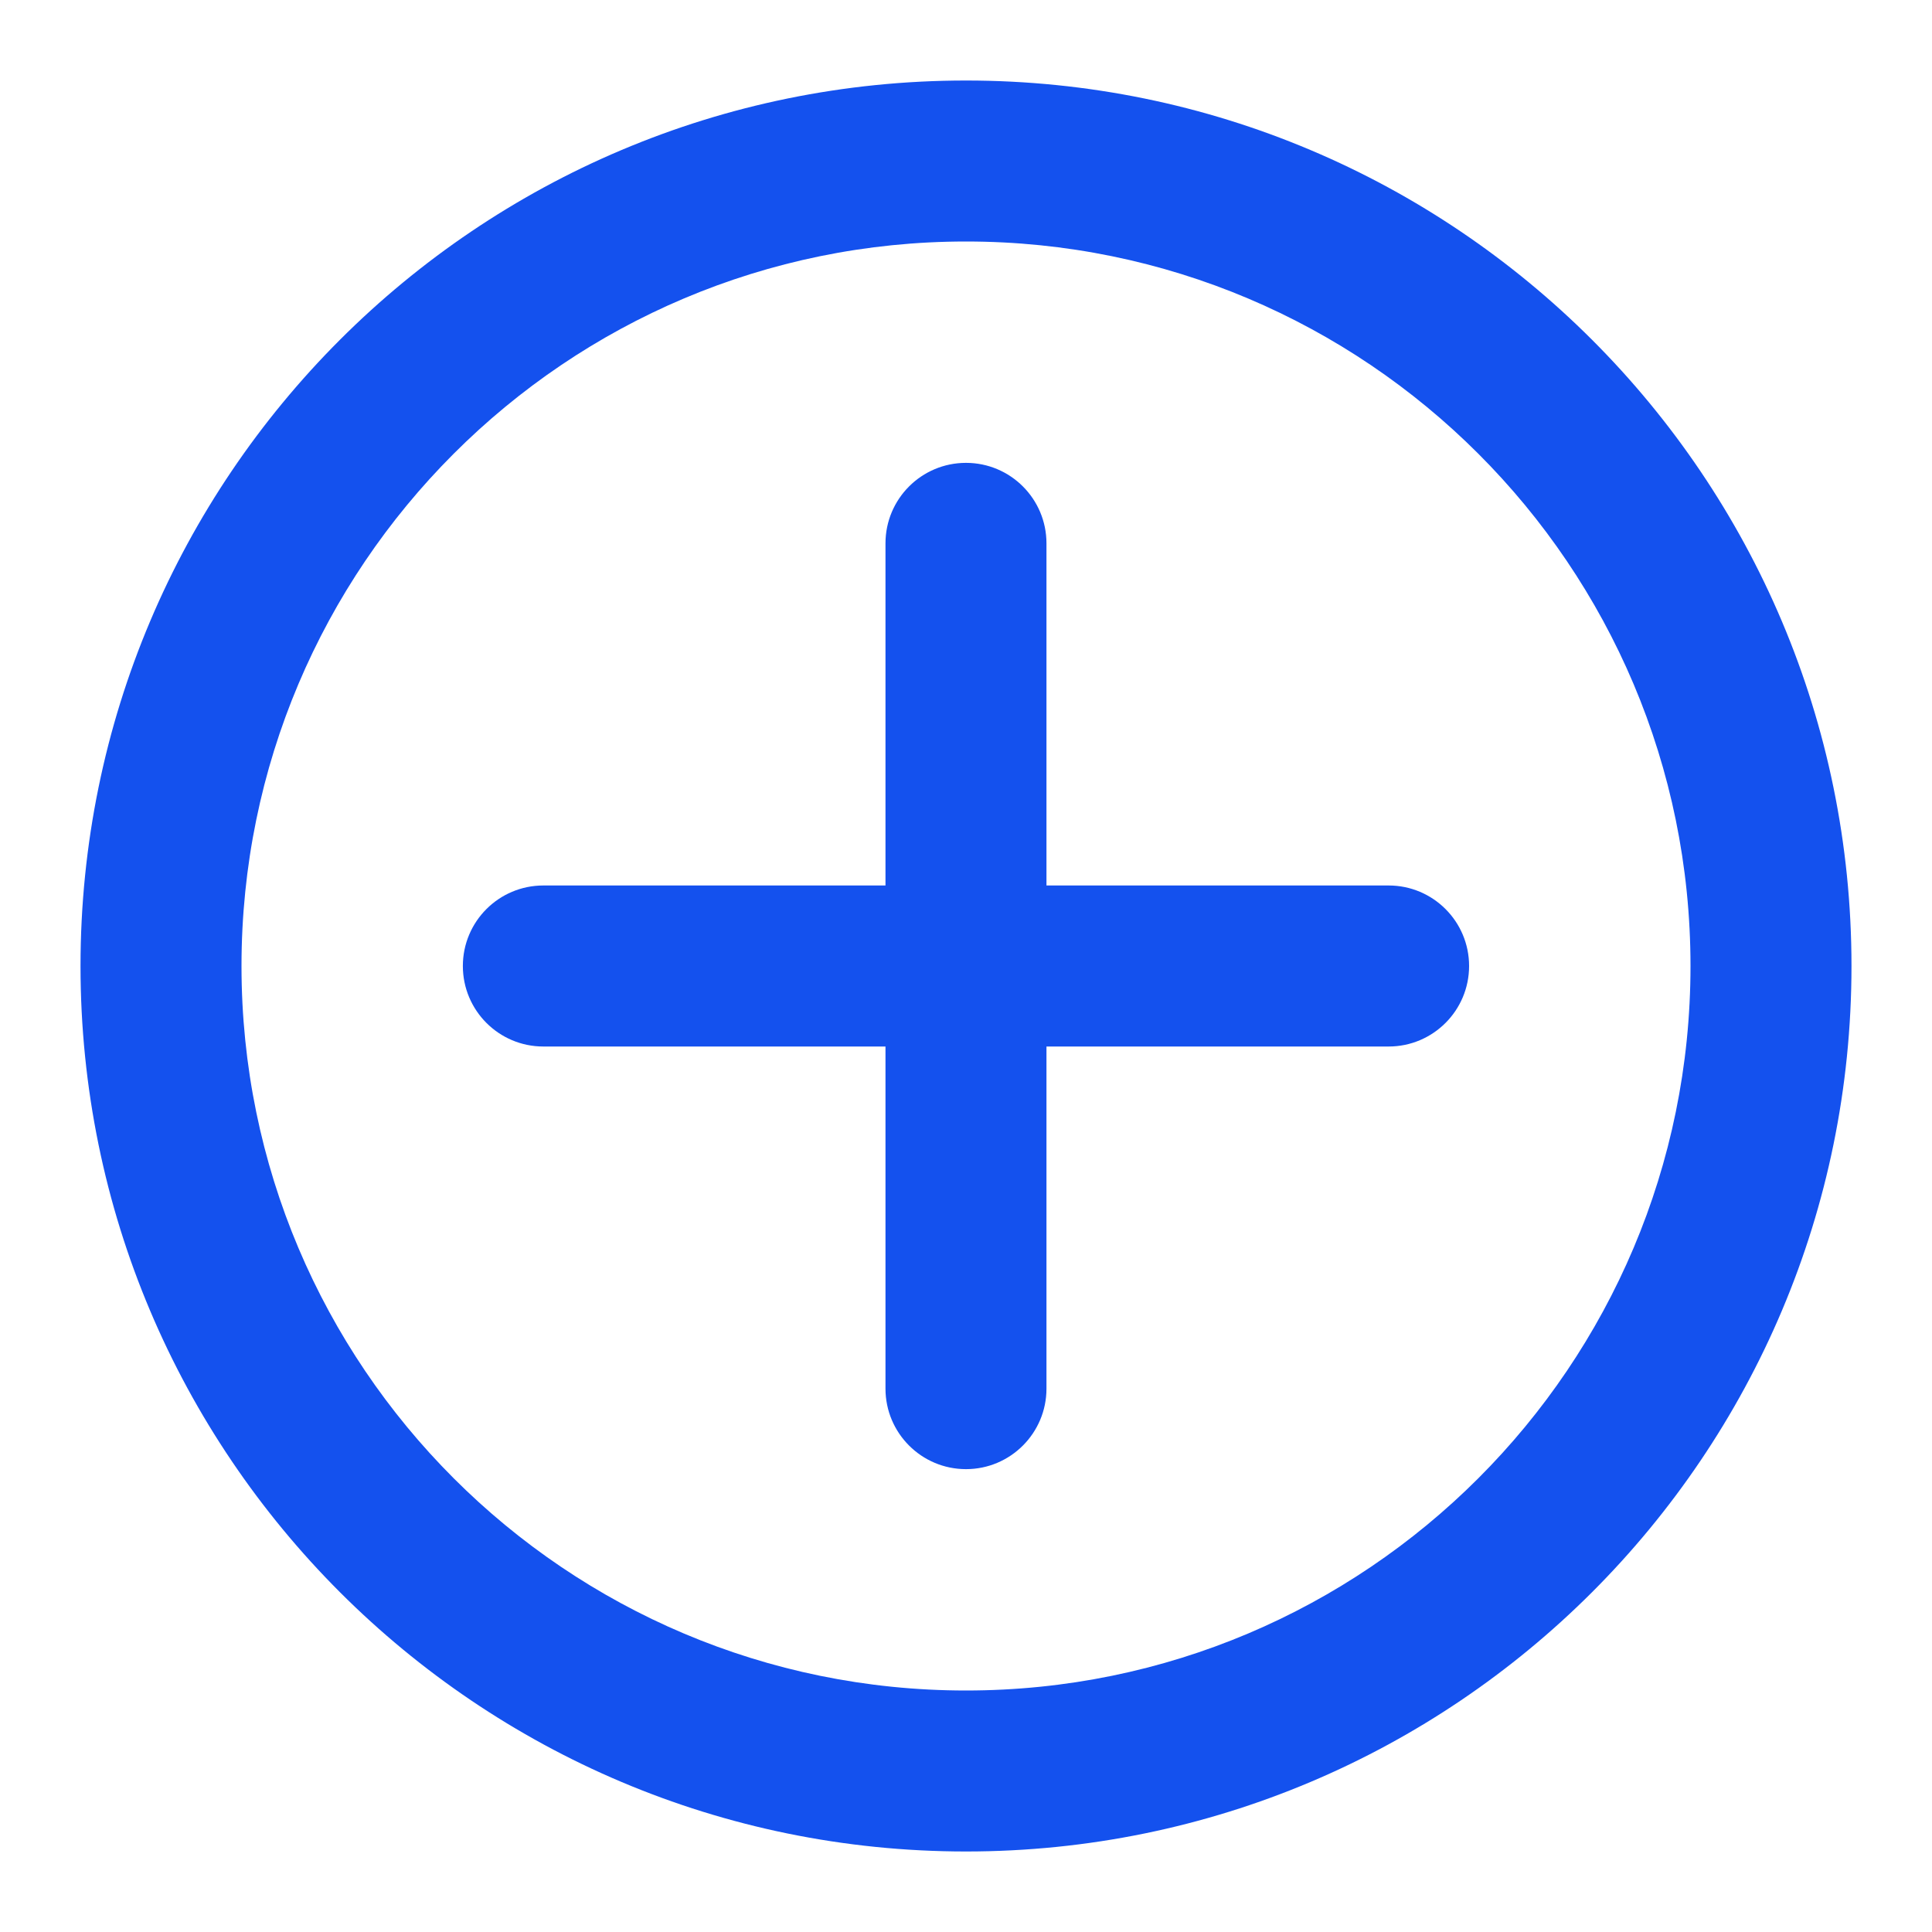 <svg width="40" height="40" viewBox="0 0 40 40" fill="none" xmlns="http://www.w3.org/2000/svg">
<path fill-rule="evenodd" clip-rule="evenodd" d="M9.583 20C9.583 19.079 10.329 18.333 11.25 18.333H28.75C29.67 18.333 30.416 19.079 30.416 20C30.416 20.92 29.67 21.667 28.75 21.667L11.25 21.667C10.329 21.667 9.583 20.92 9.583 20Z" fill="#1451EE"/>
<path fill-rule="evenodd" clip-rule="evenodd" d="M20 9.583C20.92 9.583 21.666 10.329 21.666 11.25V28.75C21.666 29.67 20.92 30.417 20 30.417C19.079 30.417 18.333 29.67 18.333 28.75V11.25C18.333 10.329 19.079 9.583 20 9.583Z" fill="#1451EE"/>
<path fill-rule="evenodd" clip-rule="evenodd" d="M20 5C11.716 5 5 11.716 5 20C5 28.284 11.716 35 20 35C28.284 35 35 28.284 35 20C35 11.716 28.284 5 20 5ZM1.667 20C1.667 9.875 9.875 1.667 20 1.667C30.125 1.667 38.333 9.875 38.333 20C38.333 30.125 30.125 38.333 20 38.333C9.875 38.333 1.667 30.125 1.667 20Z" fill="#1451EE"/>
</svg>
